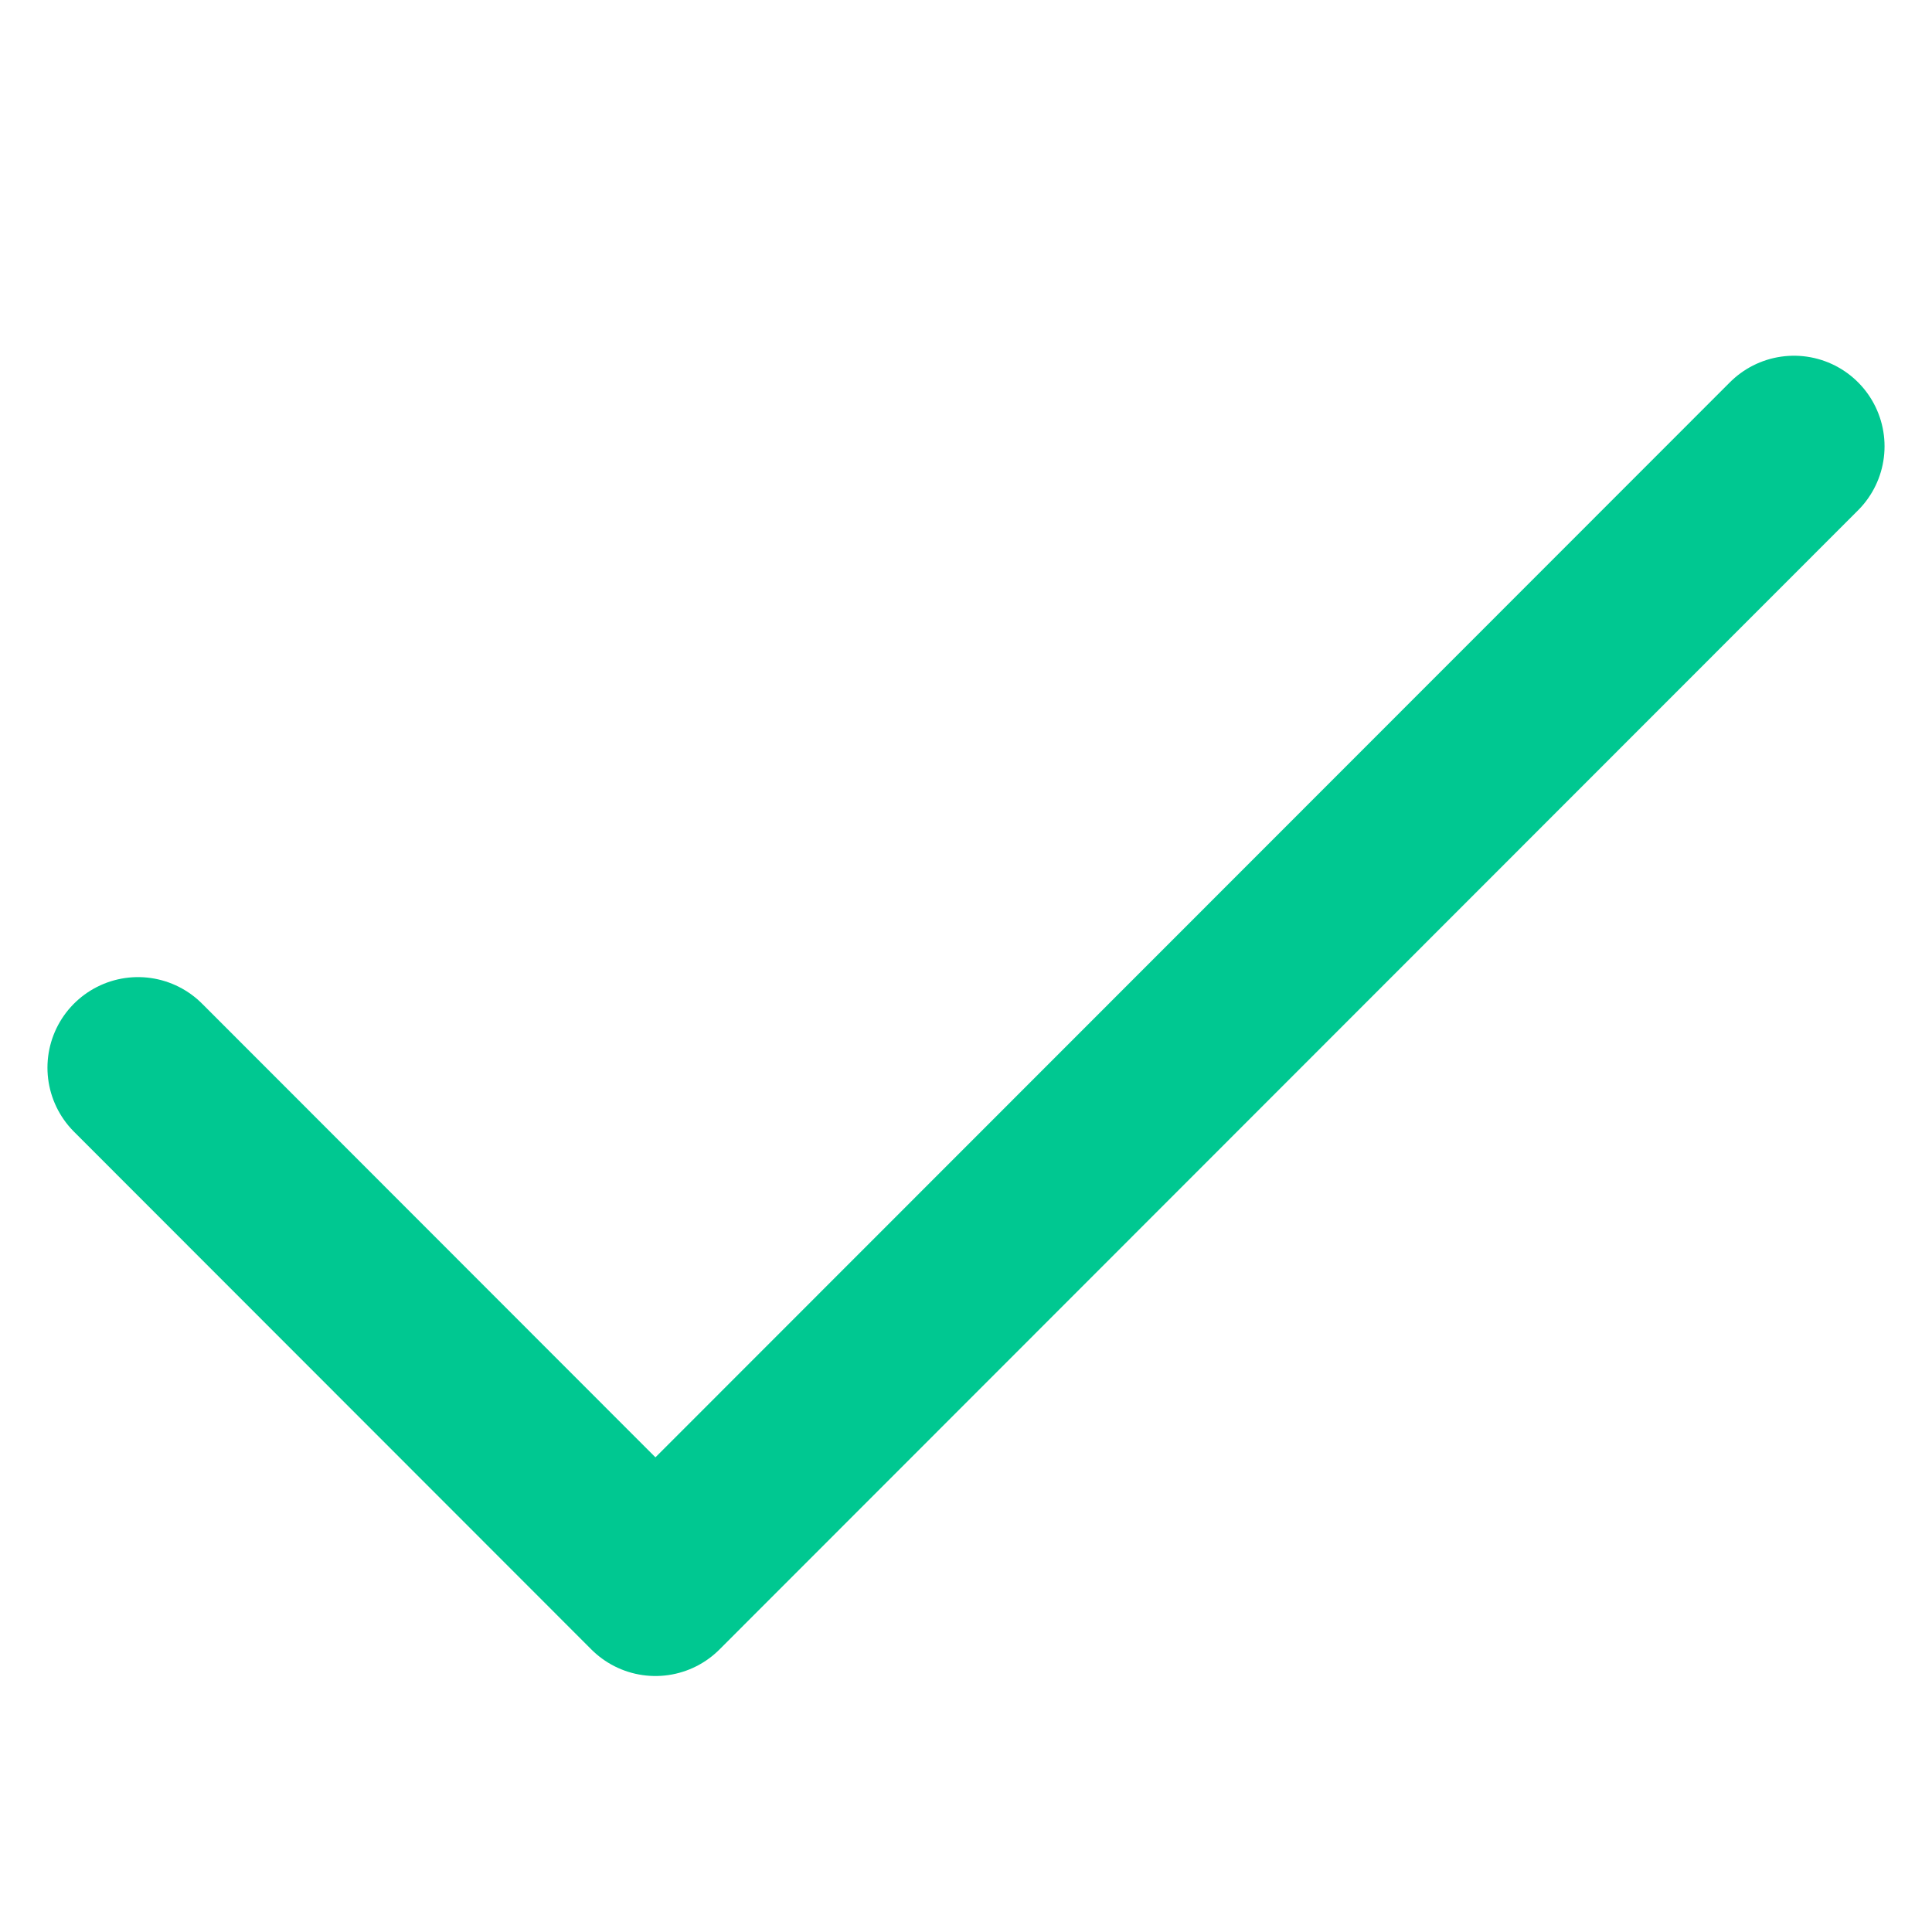 <svg width="16" height="16" viewBox="0 0 16 16" fill="none" xmlns="http://www.w3.org/2000/svg">
<path d="M14.857 3.696L5.428 13.13L1.143 8.842" stroke="#00C891" stroke-width="1.5" stroke-linecap="round" stroke-linejoin="round"/>
</svg>
